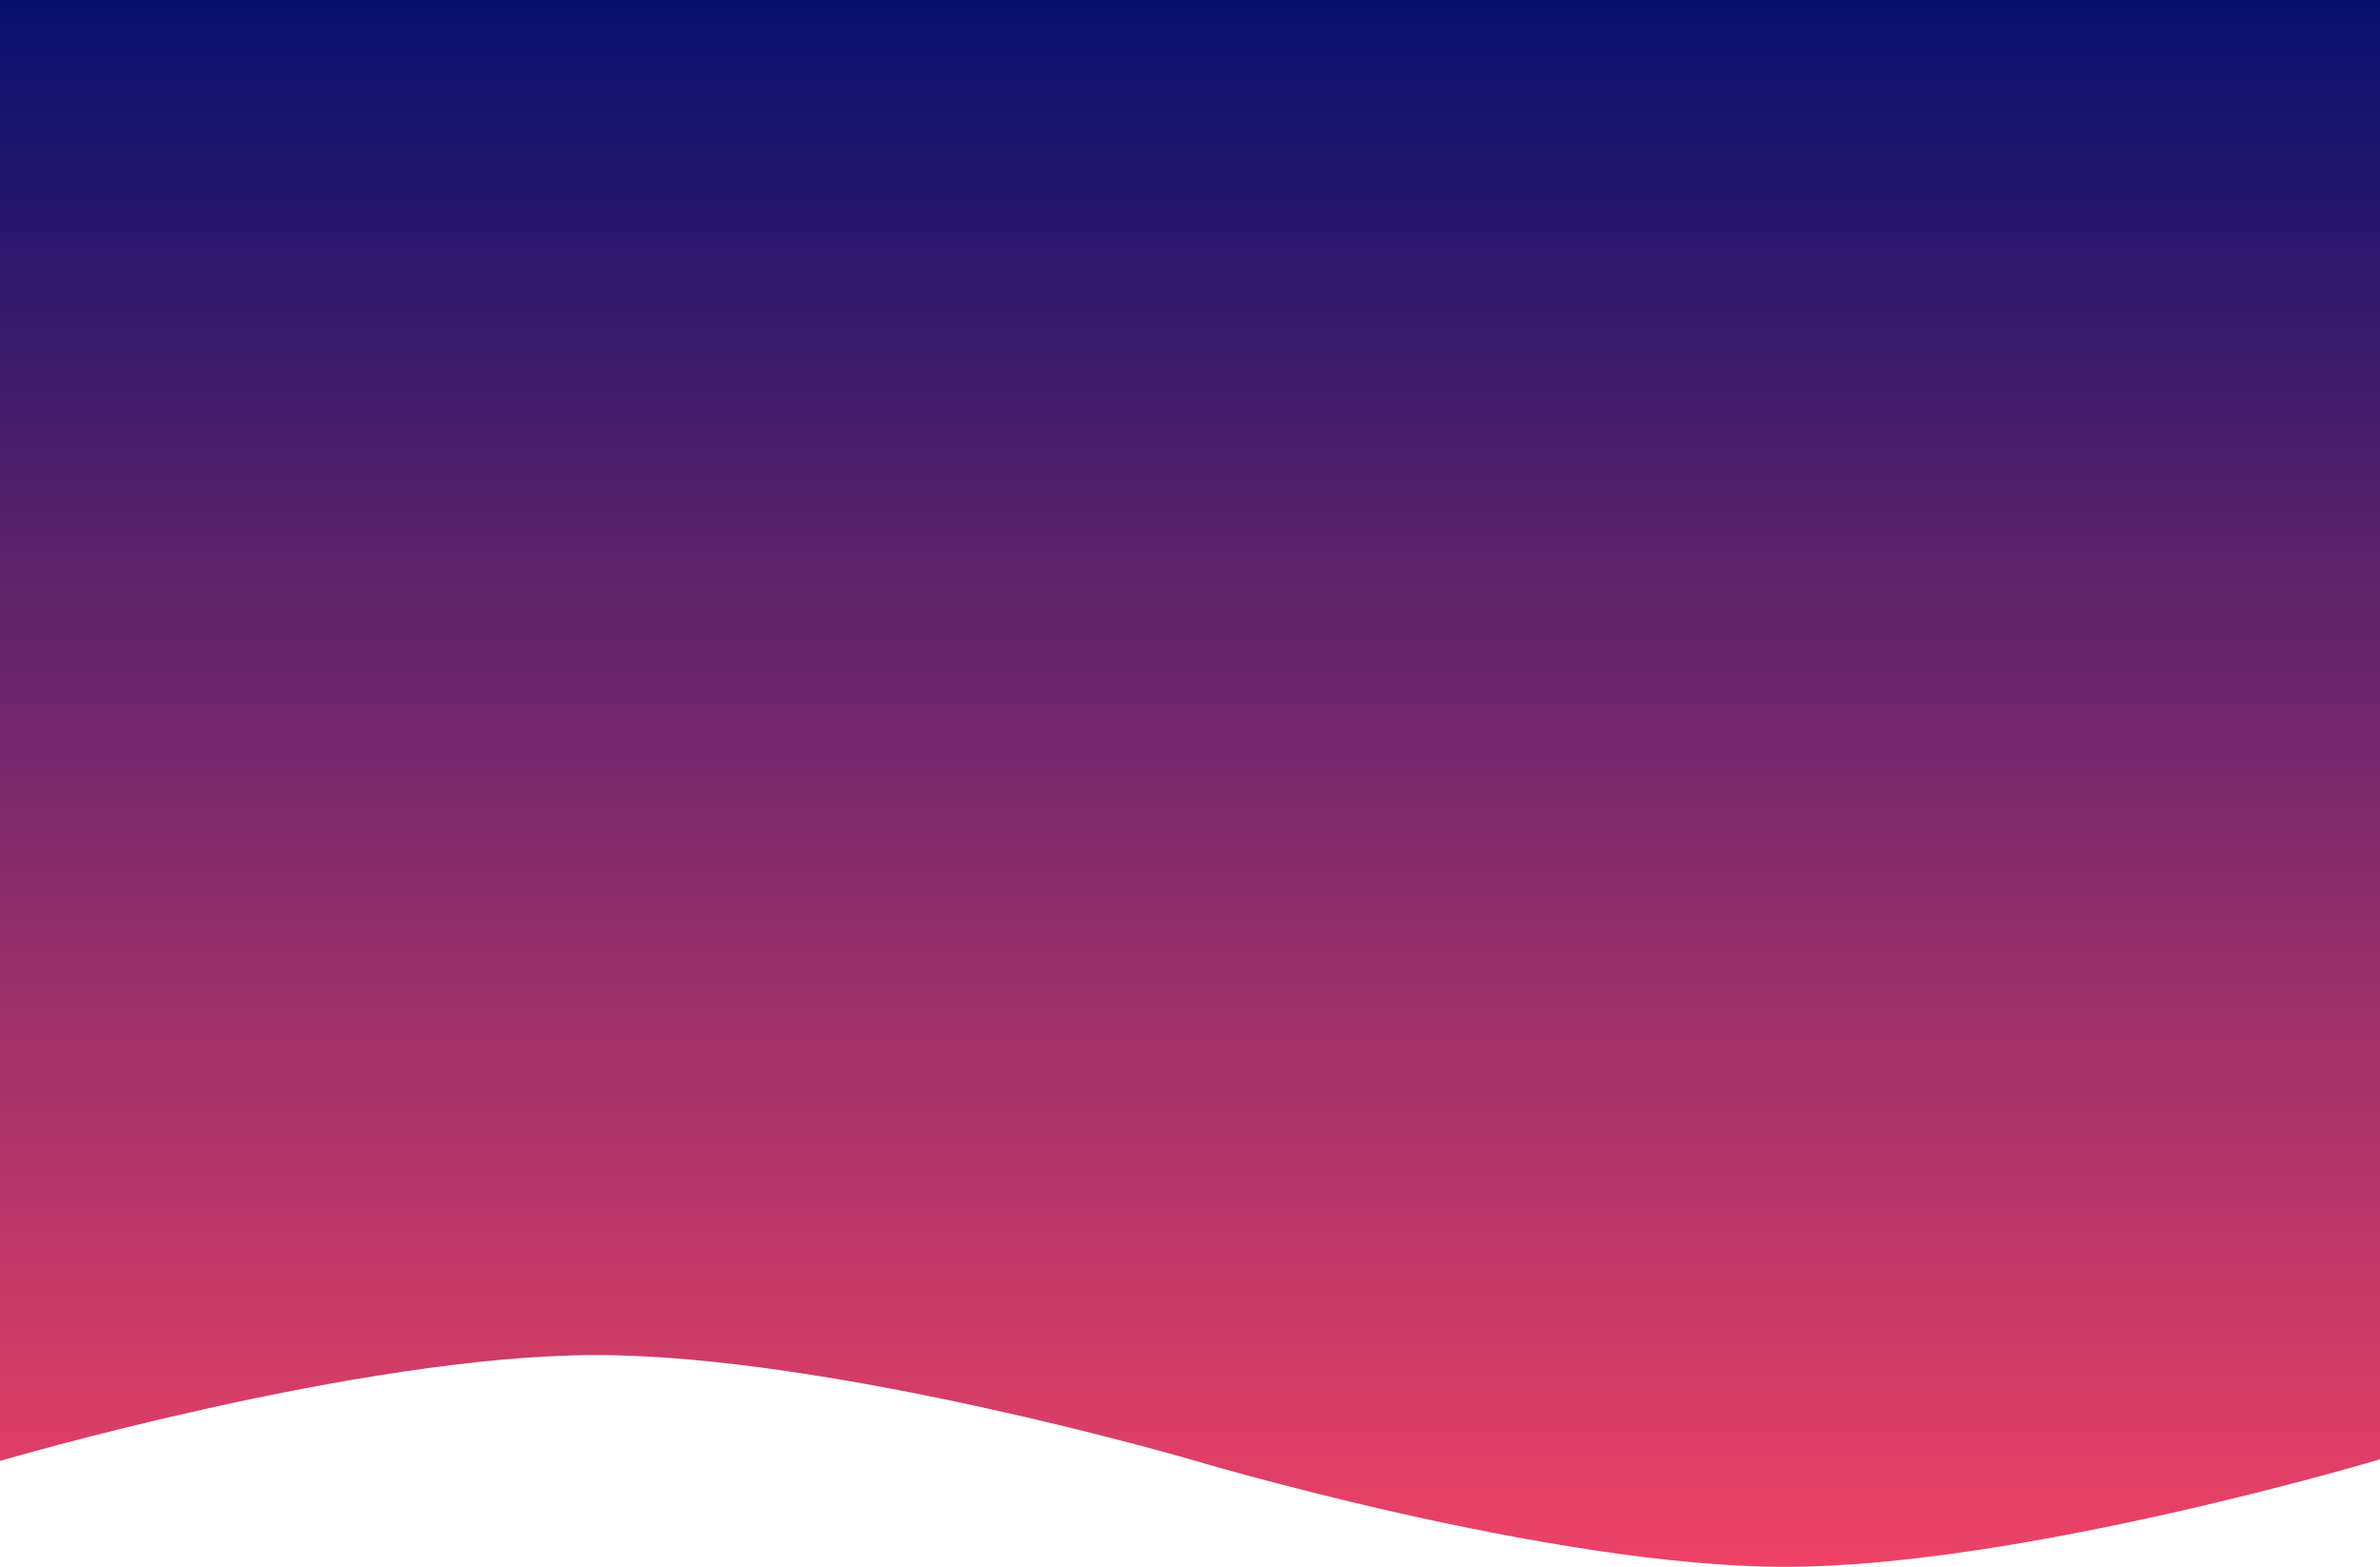 <svg width="1440" height="948" viewBox="0 0 1440 948" fill="none" xmlns="http://www.w3.org/2000/svg">
<path d="M0 0H1440V882.931C1440 882.931 1222.86 948 1080 948C937.138 948 720 882.931 720 882.931C720 882.931 502.725 819.678 360 819.865C217.207 820.051 0 883.932 0 883.932V0Z" fill="url(#paint0_linear)"/>
<defs>
<linearGradient id="paint0_linear" x1="720" y1="-1.001" x2="720" y2="946.999" gradientUnits="userSpaceOnUse">
<stop stop-color="#07106D"/>
<stop offset="1" stop-color="#EE4266"/>
</linearGradient>
</defs>
</svg>
